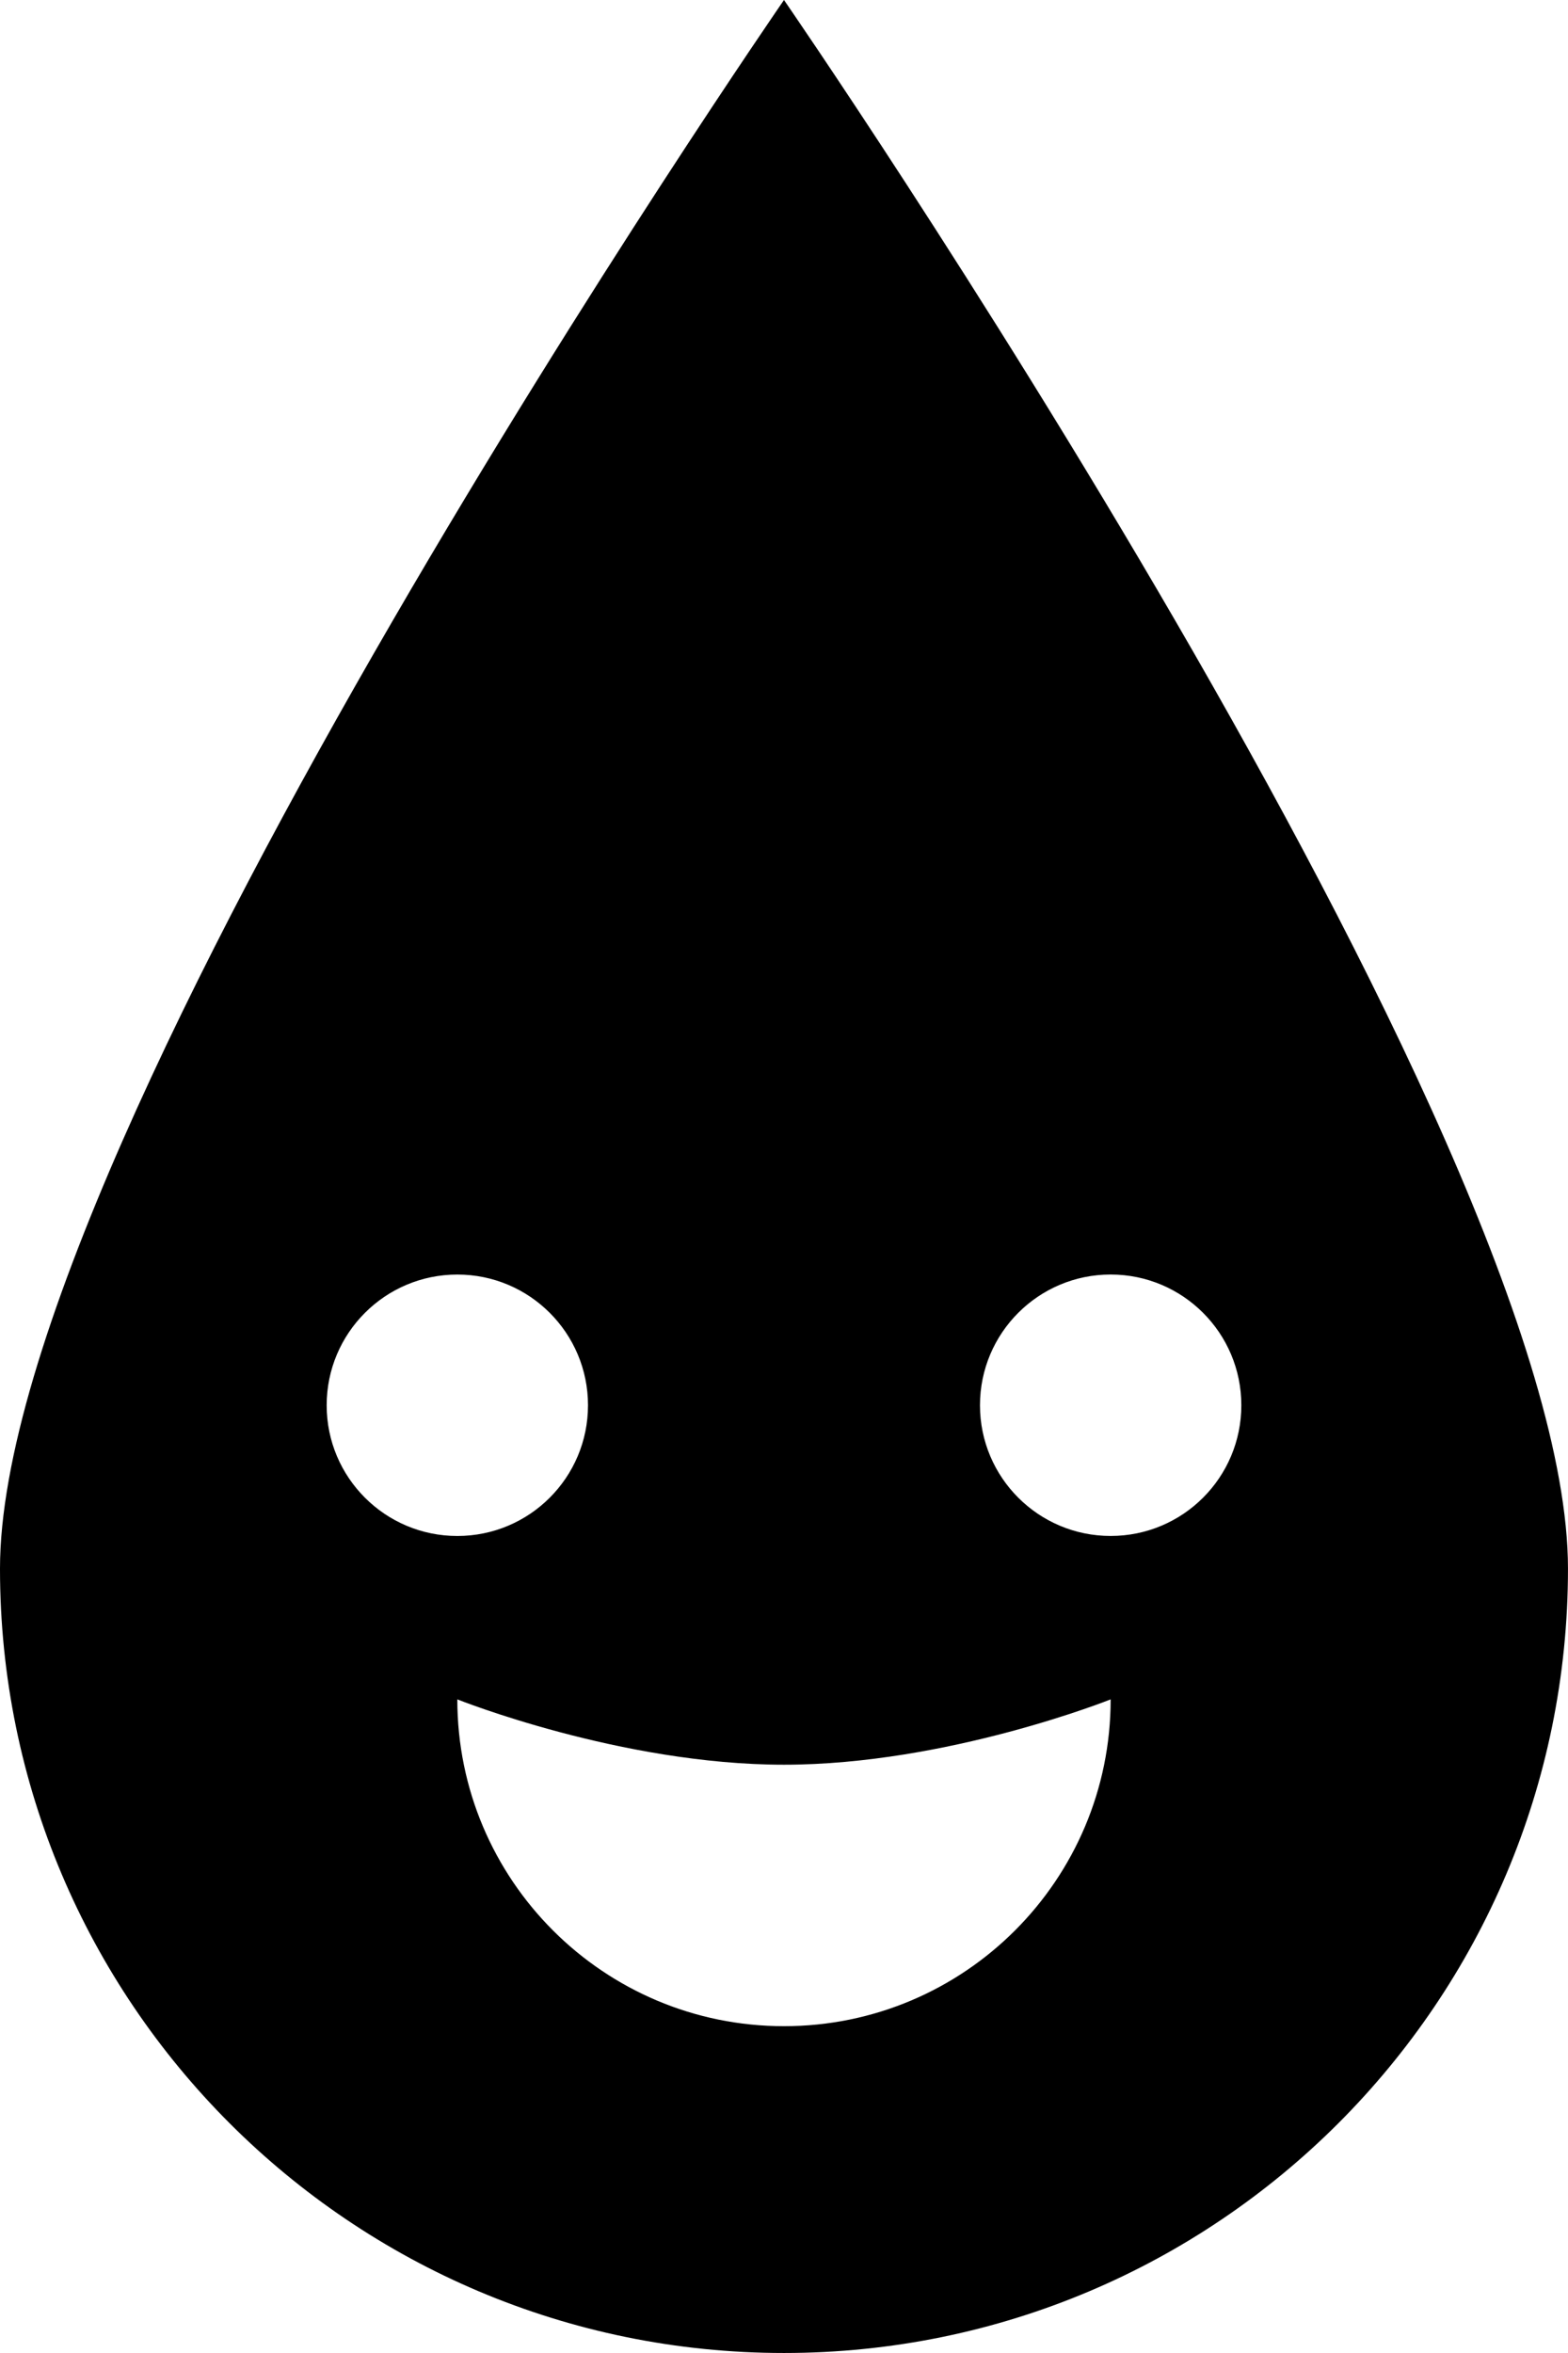 <svg xmlns="http://www.w3.org/2000/svg" xmlns:xlink="http://www.w3.org/1999/xlink" version="1.1" x="0px" y="0px" viewBox="0 0 66.667 100" enable-background="new 0 0 66.667 100" xml:space="preserve"><path d="M33.333,0C33.333,0,0,48.258,0,66.667C0,85.077,14.925,100,33.333,100s33.333-14.923,33.333-33.333  C66.667,48.258,33.333,0,33.333,0z M13.889,59.723c0-3.068,2.487-5.556,5.556-5.556S25,56.654,25,59.723  c0,3.069-2.487,5.555-5.555,5.555S13.889,62.792,13.889,59.723z M33.333,86.111c-7.671,0-13.889-6.218-13.889-13.889  c0,0,6.944,2.777,13.889,2.777s13.889-2.777,13.889-2.777C47.222,79.894,41.005,86.111,33.333,86.111z M47.222,65.277  c-3.067,0-5.556-2.485-5.556-5.555c0-3.068,2.488-5.556,5.556-5.556c3.068,0,5.556,2.487,5.556,5.556  C52.778,62.792,50.291,65.277,47.222,65.277z"></path></svg>